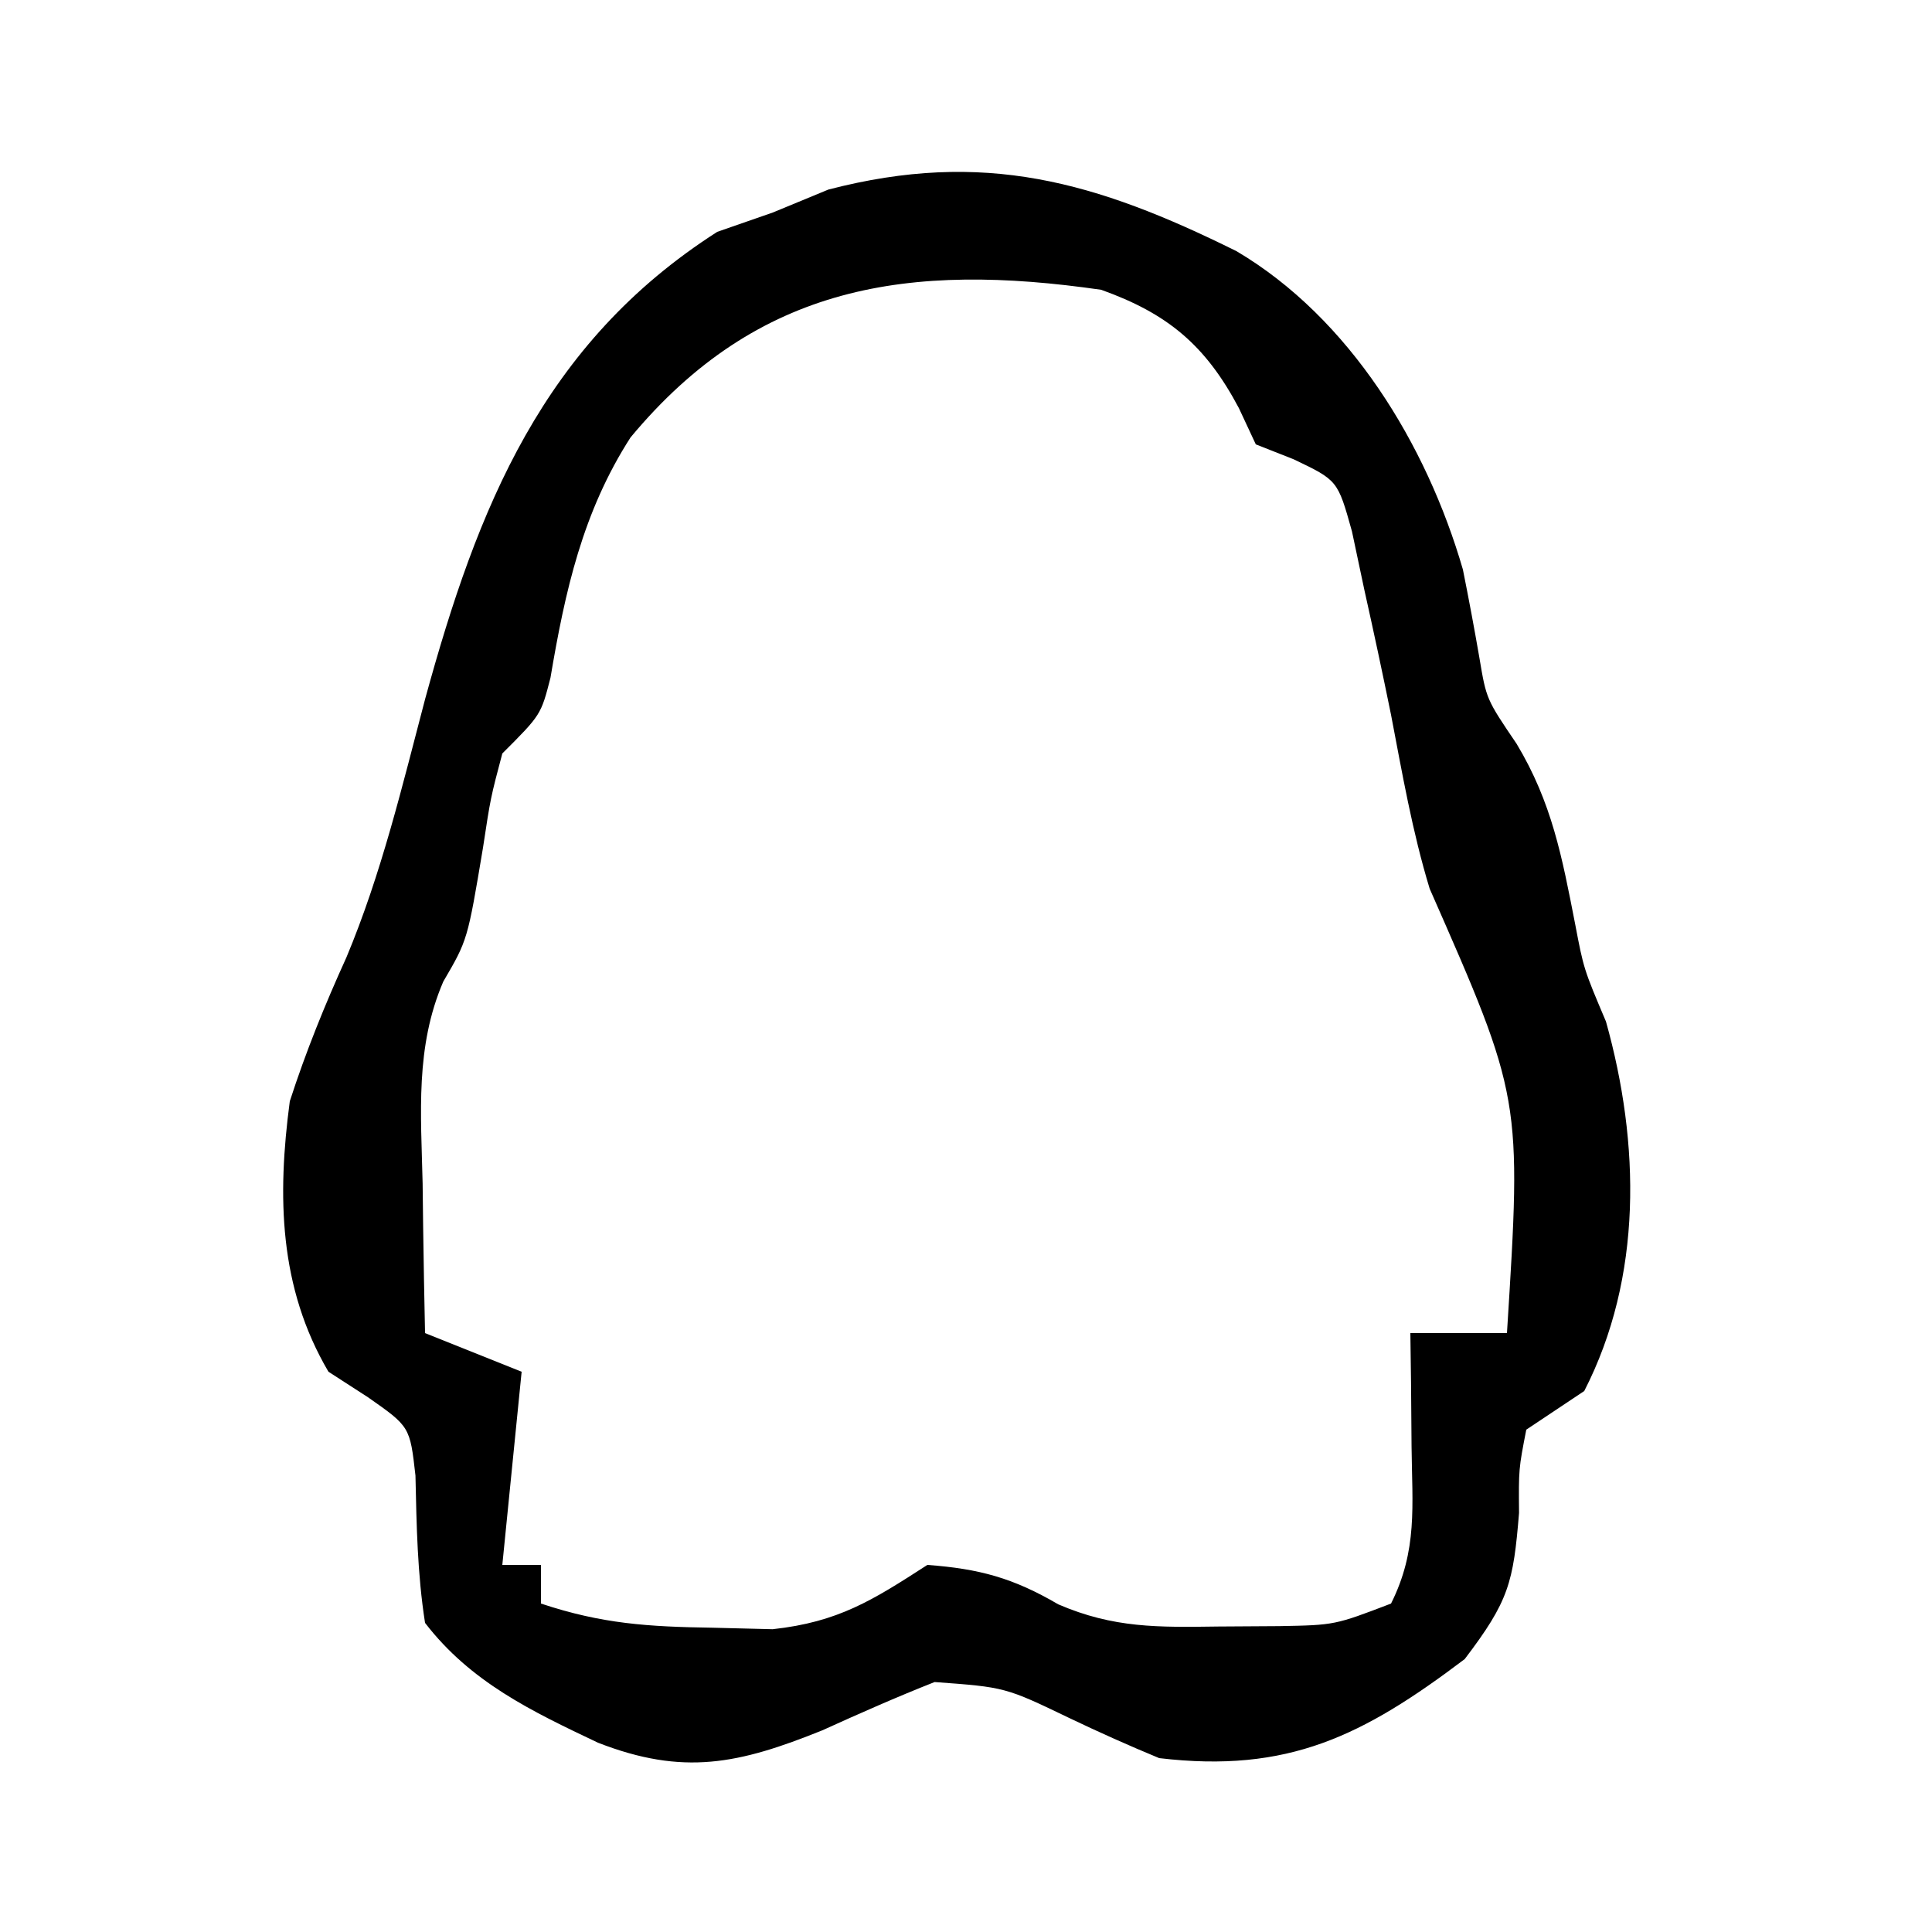 <?xml version="1.0" encoding="UTF-8"?>
<svg version="1.1" xmlns="http://www.w3.org/2000/svg" width="100" height="100">
<path d="M0 0 C5.858 3.461 9.84 10.002 11.719 16.477 C12.024 17.997 12.31 19.522 12.574 21.051 C12.933 23.19 12.933 23.19 14.5 25.5 C16.33 28.549 16.851 31.353 17.527 34.816 C17.973 37.156 17.973 37.156 19.125 39.875 C20.891 46.181 21.031 53.09 18 59 C17.01 59.66 16.02 60.32 15 61 C14.605 63.034 14.605 63.034 14.625 65.312 C14.33 68.919 14.103 69.864 11.812 72.875 C6.557 76.845 2.683 78.793 -4 78 C-5.56 77.356 -7.102 76.665 -8.625 75.938 C-11.968 74.329 -11.968 74.329 -15.625 74.062 C-17.587 74.837 -19.517 75.69 -21.438 76.562 C-25.759 78.306 -28.625 78.925 -33.047 77.203 C-36.487 75.571 -39.64 74.068 -42 71 C-42.4 68.437 -42.438 65.966 -42.496 63.375 C-42.782 60.843 -42.782 60.843 -44.957 59.32 C-45.631 58.885 -46.305 58.449 -47 58 C-49.567 53.636 -49.654 48.916 -49 44 C-48.168 41.431 -47.187 39.012 -46.07 36.555 C-44.258 32.228 -43.184 27.698 -41.992 23.168 C-39.28 13.272 -35.915 4.785 -26.875 -1 C-25.926 -1.33 -24.977 -1.66 -24 -2 C-23.051 -2.392 -22.102 -2.784 -21.125 -3.188 C-13.087 -5.278 -7.278 -3.607 0 0 Z M-31.363 9.641 C-33.846 13.504 -34.75 17.591 -35.508 22.082 C-36 24 -36 24 -38 26 C-38.608 28.294 -38.608 28.294 -39 30.875 C-39.799 35.657 -39.799 35.657 -41.055 37.805 C-42.514 41.193 -42.208 44.629 -42.125 48.25 C-42.116 48.995 -42.107 49.74 -42.098 50.508 C-42.074 52.339 -42.038 54.169 -42 56 C-40.35 56.66 -38.7 57.32 -37 58 C-37.33 61.3 -37.66 64.6 -38 68 C-37.34 68 -36.68 68 -36 68 C-36 68.66 -36 69.32 -36 70 C-32.84 71.053 -30.445 71.2 -27.125 71.25 C-26.096 71.276 -25.068 71.302 -24.008 71.328 C-20.609 70.957 -18.836 69.834 -16 68 C-13.313 68.197 -11.547 68.68 -9.227 70.039 C-6.353 71.279 -4.057 71.23 -0.938 71.188 C0.627 71.178 0.627 71.178 2.223 71.168 C5.086 71.115 5.086 71.115 8 70 C9.382 67.235 9.095 64.954 9.062 61.875 C9.053 60.779 9.044 59.684 9.035 58.555 C9.024 57.712 9.012 56.869 9 56 C10.65 56 12.3 56 14 56 C14.766 43.829 14.766 43.829 10 33 C9.1 30.049 8.58 27.028 8 24 C7.563 21.85 7.104 19.704 6.625 17.562 C6.411 16.553 6.197 15.544 5.977 14.504 C5.239 11.86 5.239 11.86 2.953 10.77 C2.309 10.516 1.664 10.262 1 10 C0.711 9.381 0.422 8.762 0.125 8.125 C-1.609 4.85 -3.577 3.226 -7 2 C-16.928 0.566 -24.766 1.702 -31.363 9.641 Z " fill="#000000" transform="translate(64,13)"/>
</svg>
